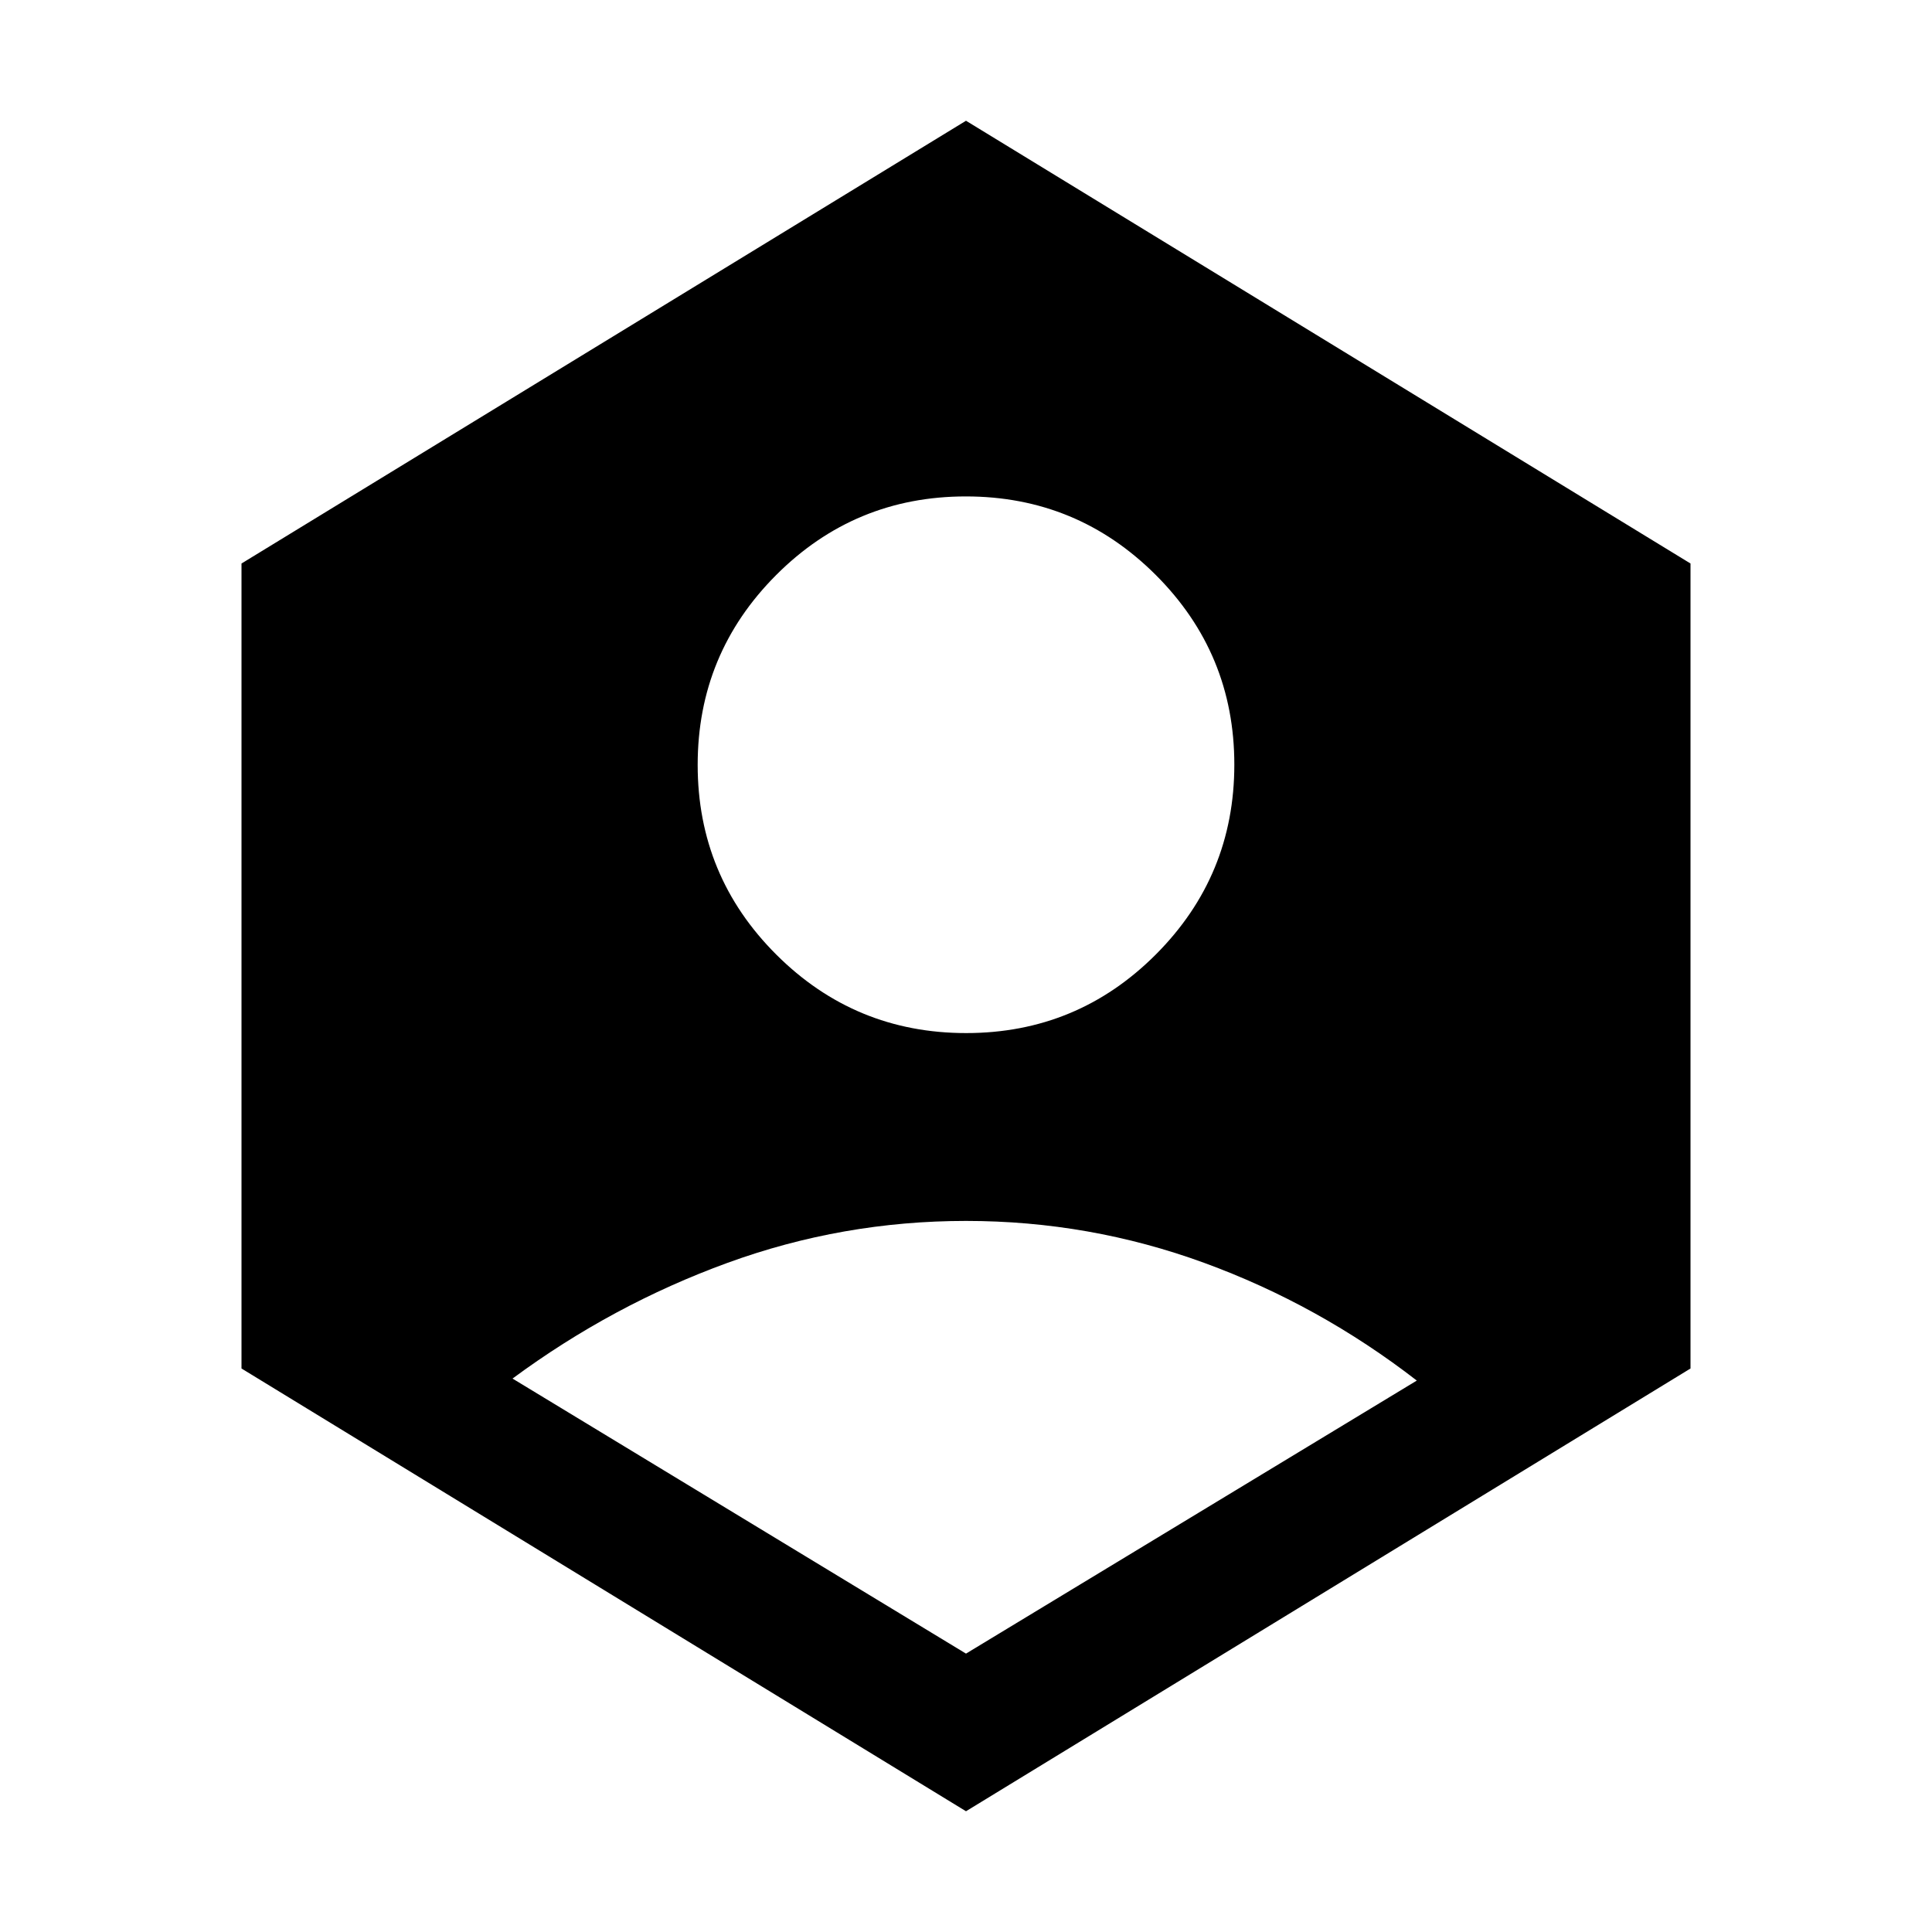 <svg xmlns="http://www.w3.org/2000/svg" height="40" viewBox="0 -960 960 960" width="40"><path d="M480-138.33 704-274q-48.67-37.67-105.67-58.5T480-353.33q-61.33 0-118.5 20.83T254.67-275L480-138.33Zm.07-308.34q55.26 0 94.26-39.06 39-39.07 39-94.34 0-55.26-39.06-94.26-39.07-39-94.34-39-55.26 0-94.26 39.06-39 39.07-39 94.34 0 55.26 39.06 94.26 39.07 39 94.34 39ZM480-60 120-280v-400l360-220 360 220v400L480-60Z"/></svg>